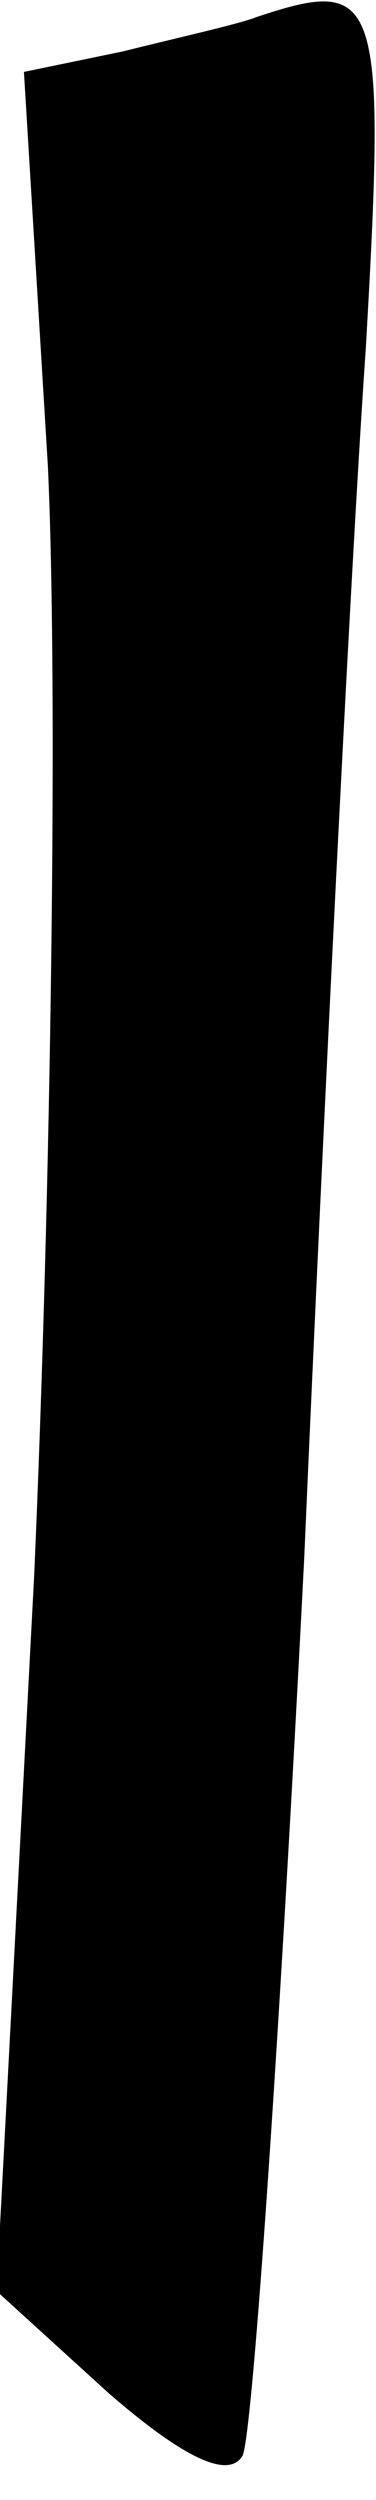 <?xml version="1.0" standalone="no"?>
<!DOCTYPE svg PUBLIC "-//W3C//DTD SVG 20010904//EN"
 "http://www.w3.org/TR/2001/REC-SVG-20010904/DTD/svg10.dtd">
<svg version="1.0" xmlns="http://www.w3.org/2000/svg"
 width="11pt" height="73pt" viewBox="0 0 11 73"
 preserveAspectRatio="xMidYMid meet">
<g transform="translate(0,73) scale(0.1,-0.1)"
fill="#000000" stroke="none">
<path fill="#000000" stroke="none" d="M75 725 c-5 -2 -23 -6 -39 -10 l-29 -6
7 -115 c3 -64 1 -210 -4 -324 l-11 -209 33 -30 c22 -19 35 -25 39 -18 3 7 11
125 18 262 6 138 14 296 18 353 6 104 4 109 -32 97z"/>
</g>
</svg>
